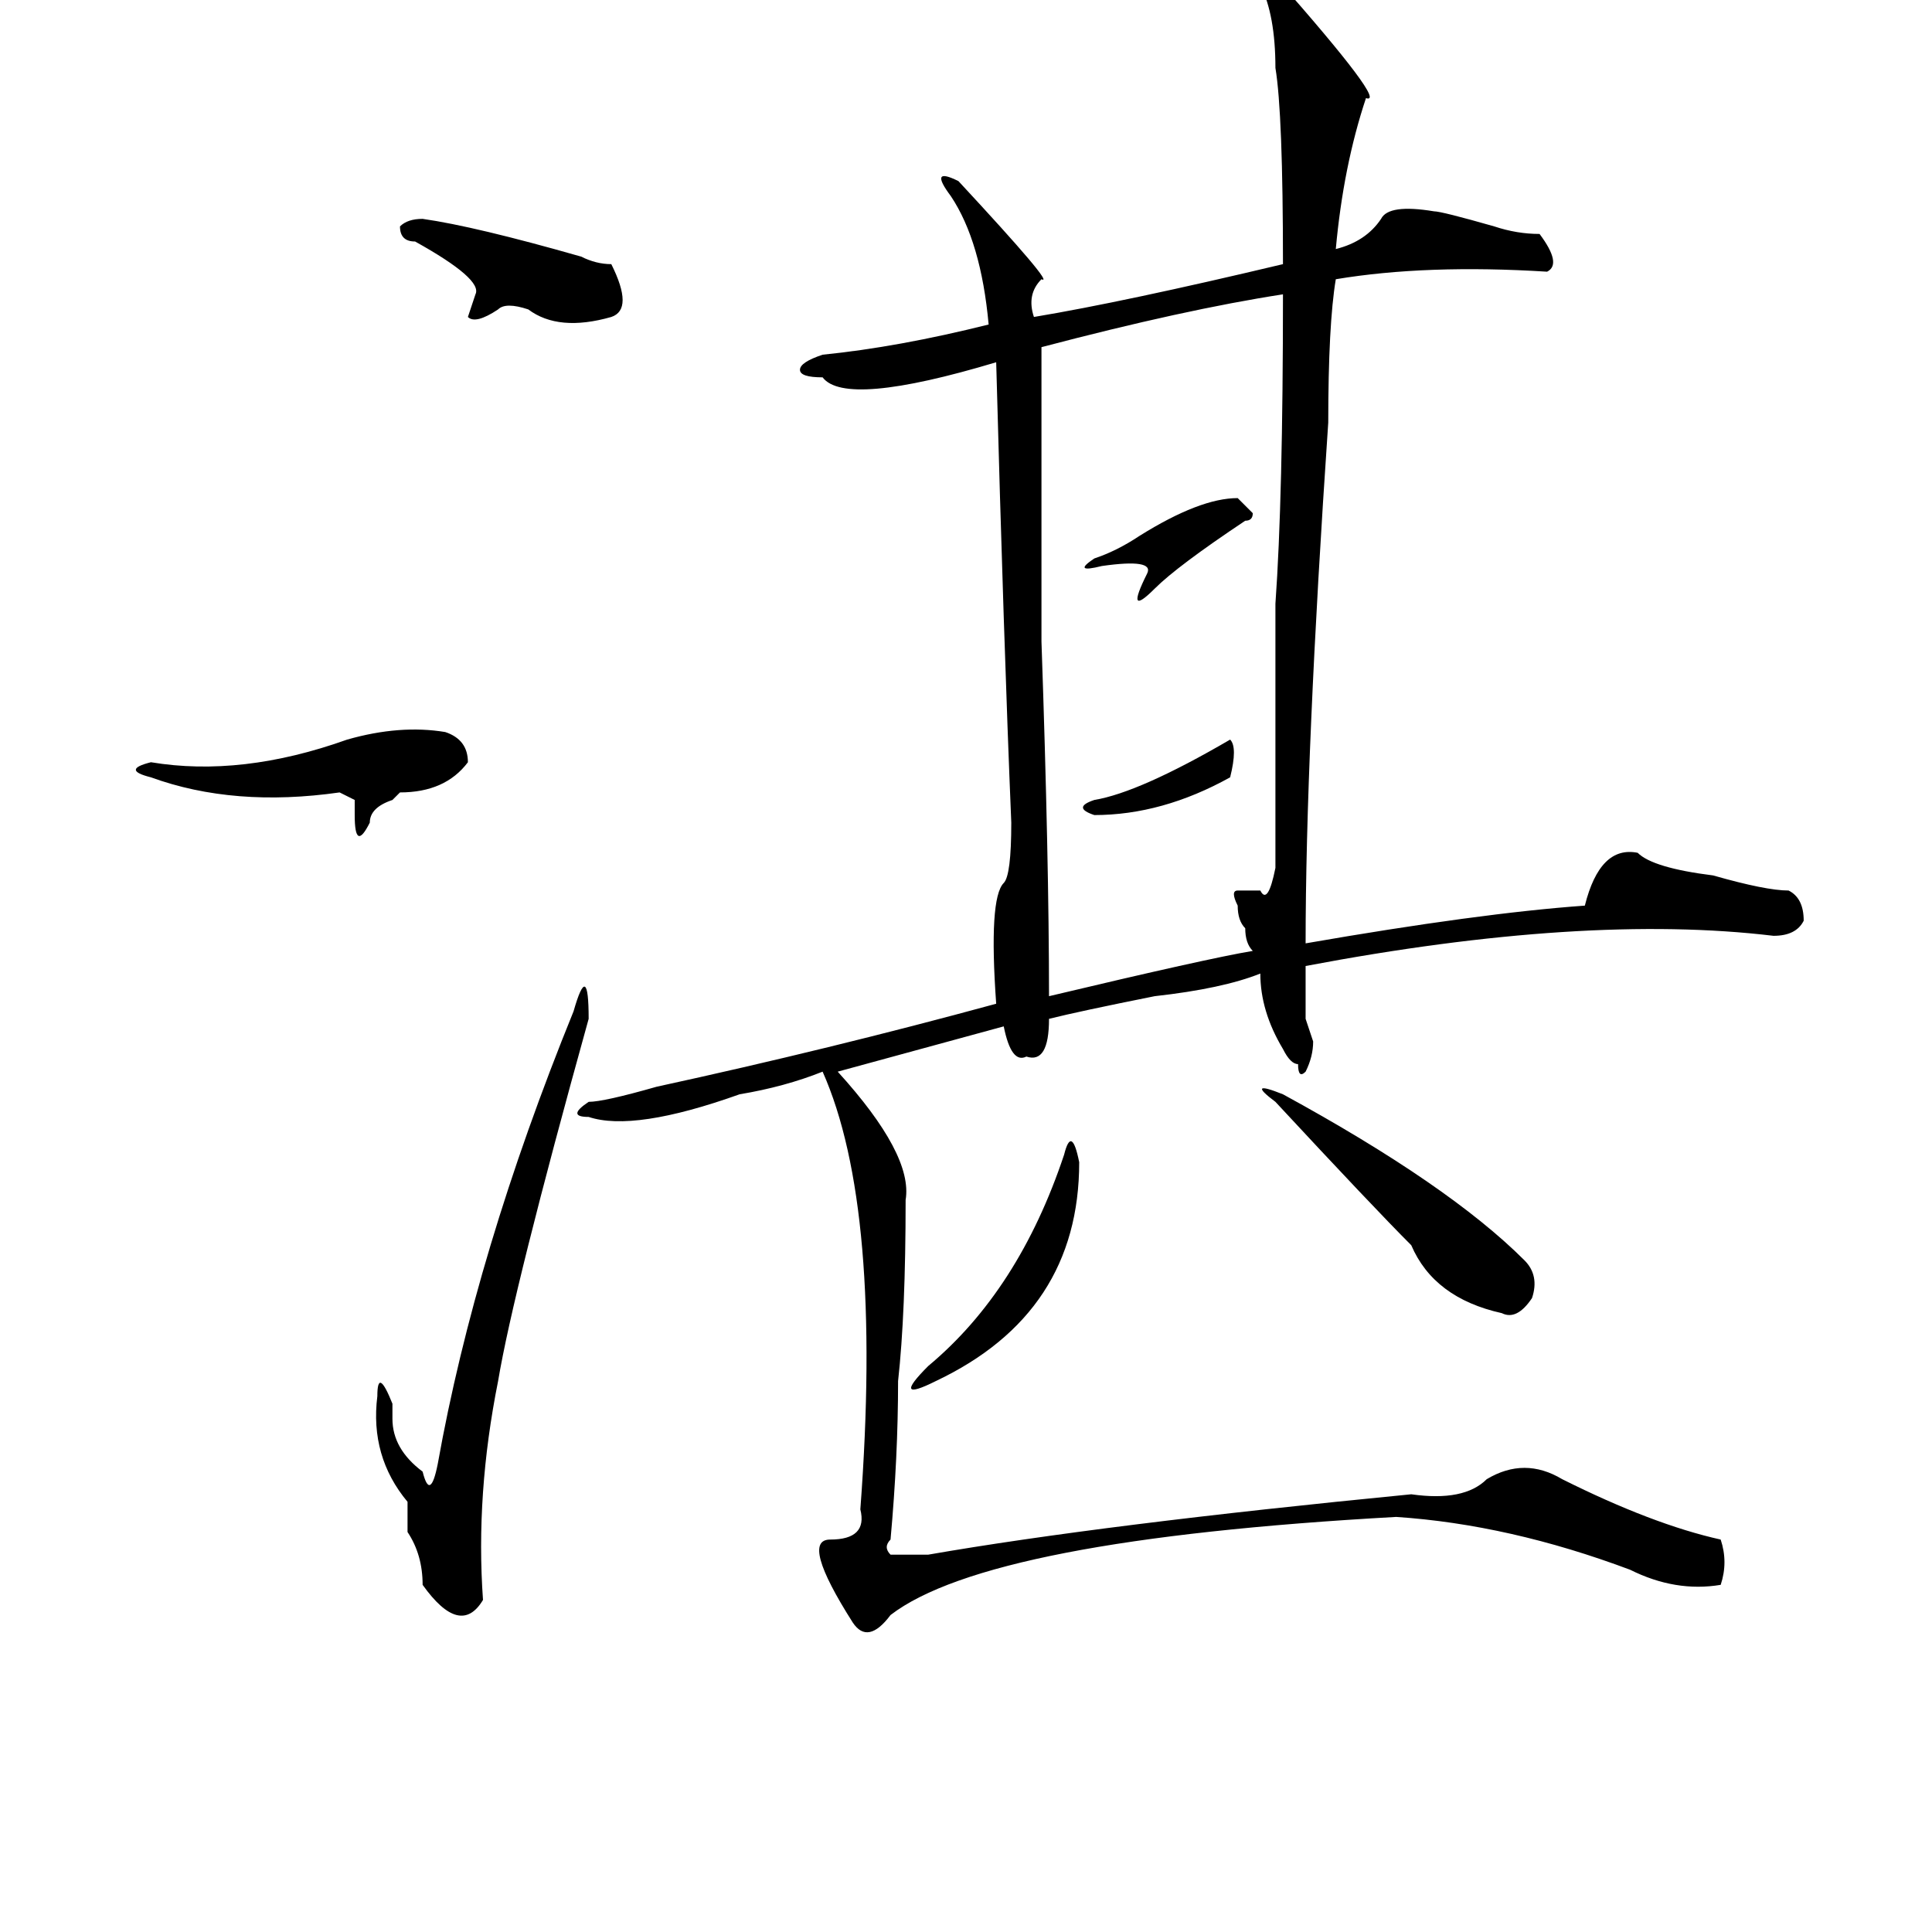 <?xml version="1.0" standalone="no"?>
<!DOCTYPE svg PUBLIC "-//W3C//DTD SVG 1.1//EN" "http://www.w3.org/Graphics/SVG/1.1/DTD/svg11.dtd" >
<svg xmlns="http://www.w3.org/2000/svg" xmlns:xlink="http://www.w3.org/1999/xlink" version="1.1" viewBox="0 0 256 256">
  <g transform="matrix(1 0 0 -1 0 204)">
   <path fill="currentColor"
d="M81 169q3 -6 0 -7q-7 -2 -11 1q-3 1 -4 0q-3 -2 -4 -1l1 3q1 2 -8 7q-2 0 -2 2q1 1 3 1q7 -1 21 -5q2 -1 4 -1zM46 106q7 2 13 1q3 -1 3 -4q-3 -4 -9 -4l-1 -1q-3 -1 -3 -3q-2 -4 -2 1v2t-2 1q-14 -2 -25 2q-4 1 0 2q12 -2 26 3zM78 69q-10 -36 -12 -48q-3 -15 -2 -29
q-3 -5 -8 2q0 4 -2 7v4q-5 6 -4 14q0 4 2 -1v-2q0 -4 4 -7q1 -4 2 1q5 28 18 60q2 7 2 -1zM169 89v35q1 14 1 41q-13 -2 -32 -7v-39q1 -29 1 -47q21 5 27 6q-1 1 -1 3q-1 1 -1 3q-1 2 0 2h3q1 -2 2 3zM111 62q10 -11 9 -17q0 -15 -1 -24q0 -10 -1 -21q-1 -1 0 -2h5
q23 4 64 8q7 -1 10 2q5 3 10 0q12 -6 21 -8q1 -3 0 -6q-6 -1 -12 2q-16 6 -31 7q-54 -3 -67 -13q-3 -4 -5 -1q-7 11 -3 11q5 0 4 4q3 40 -5 58q-5 -2 -11 -3q-14 -5 -20 -3q-3 0 0 2q2 0 9 2q23 5 45 11q-1 14 1 16q1 1 1 8q-1 24 -2 61q-20 -6 -23 -2q-3 0 -3 1t3 2
q10 1 22 4q-1 11 -5 17q-3 4 1 2q13 -14 11 -13q-2 -2 -1 -5q12 2 33 7q0 20 -1 26q0 7 -2 11q-2 3 2 1q15 -17 12 -16q-3 -9 -4 -20q4 1 6 4q1 2 7 1q1 0 8 -2q3 -1 6 -1q3 -4 1 -5q-16 1 -28 -1q-1 -6 -1 -19q-3 -44 -3 -69q23 4 37 5q2 8 7 7q2 -2 10 -3q7 -2 10 -2
q2 -1 2 -4q-1 -2 -4 -2q-25 3 -62 -4v-7l1 -3q0 -2 -1 -4q-1 -1 -1 1q-1 0 -2 2q-3 5 -3 10q-5 -2 -14 -3q-10 -2 -14 -3q0 -6 -3 -5q-2 -1 -3 4zM151 133q8 5 13 5l2 -2q0 -1 -1 -1q-9 -6 -12 -9q-4 -4 -1 2q1 2 -6 1q-4 -1 -1 1q3 1 6 3zM163 106q1 -1 0 -5q-9 -5 -18 -5
q-3 1 0 2q6 1 18 8zM141 51q1 4 2 -1q0 -20 -19 -29q-6 -3 -1 2q12 10 18 28zM199 30q-9 2 -12 9q-5 5 -18 19q-4 3 1 1q22 -12 32 -22q2 -2 1 -5q-2 -3 -4 -2z" />
  </g>

</svg>
